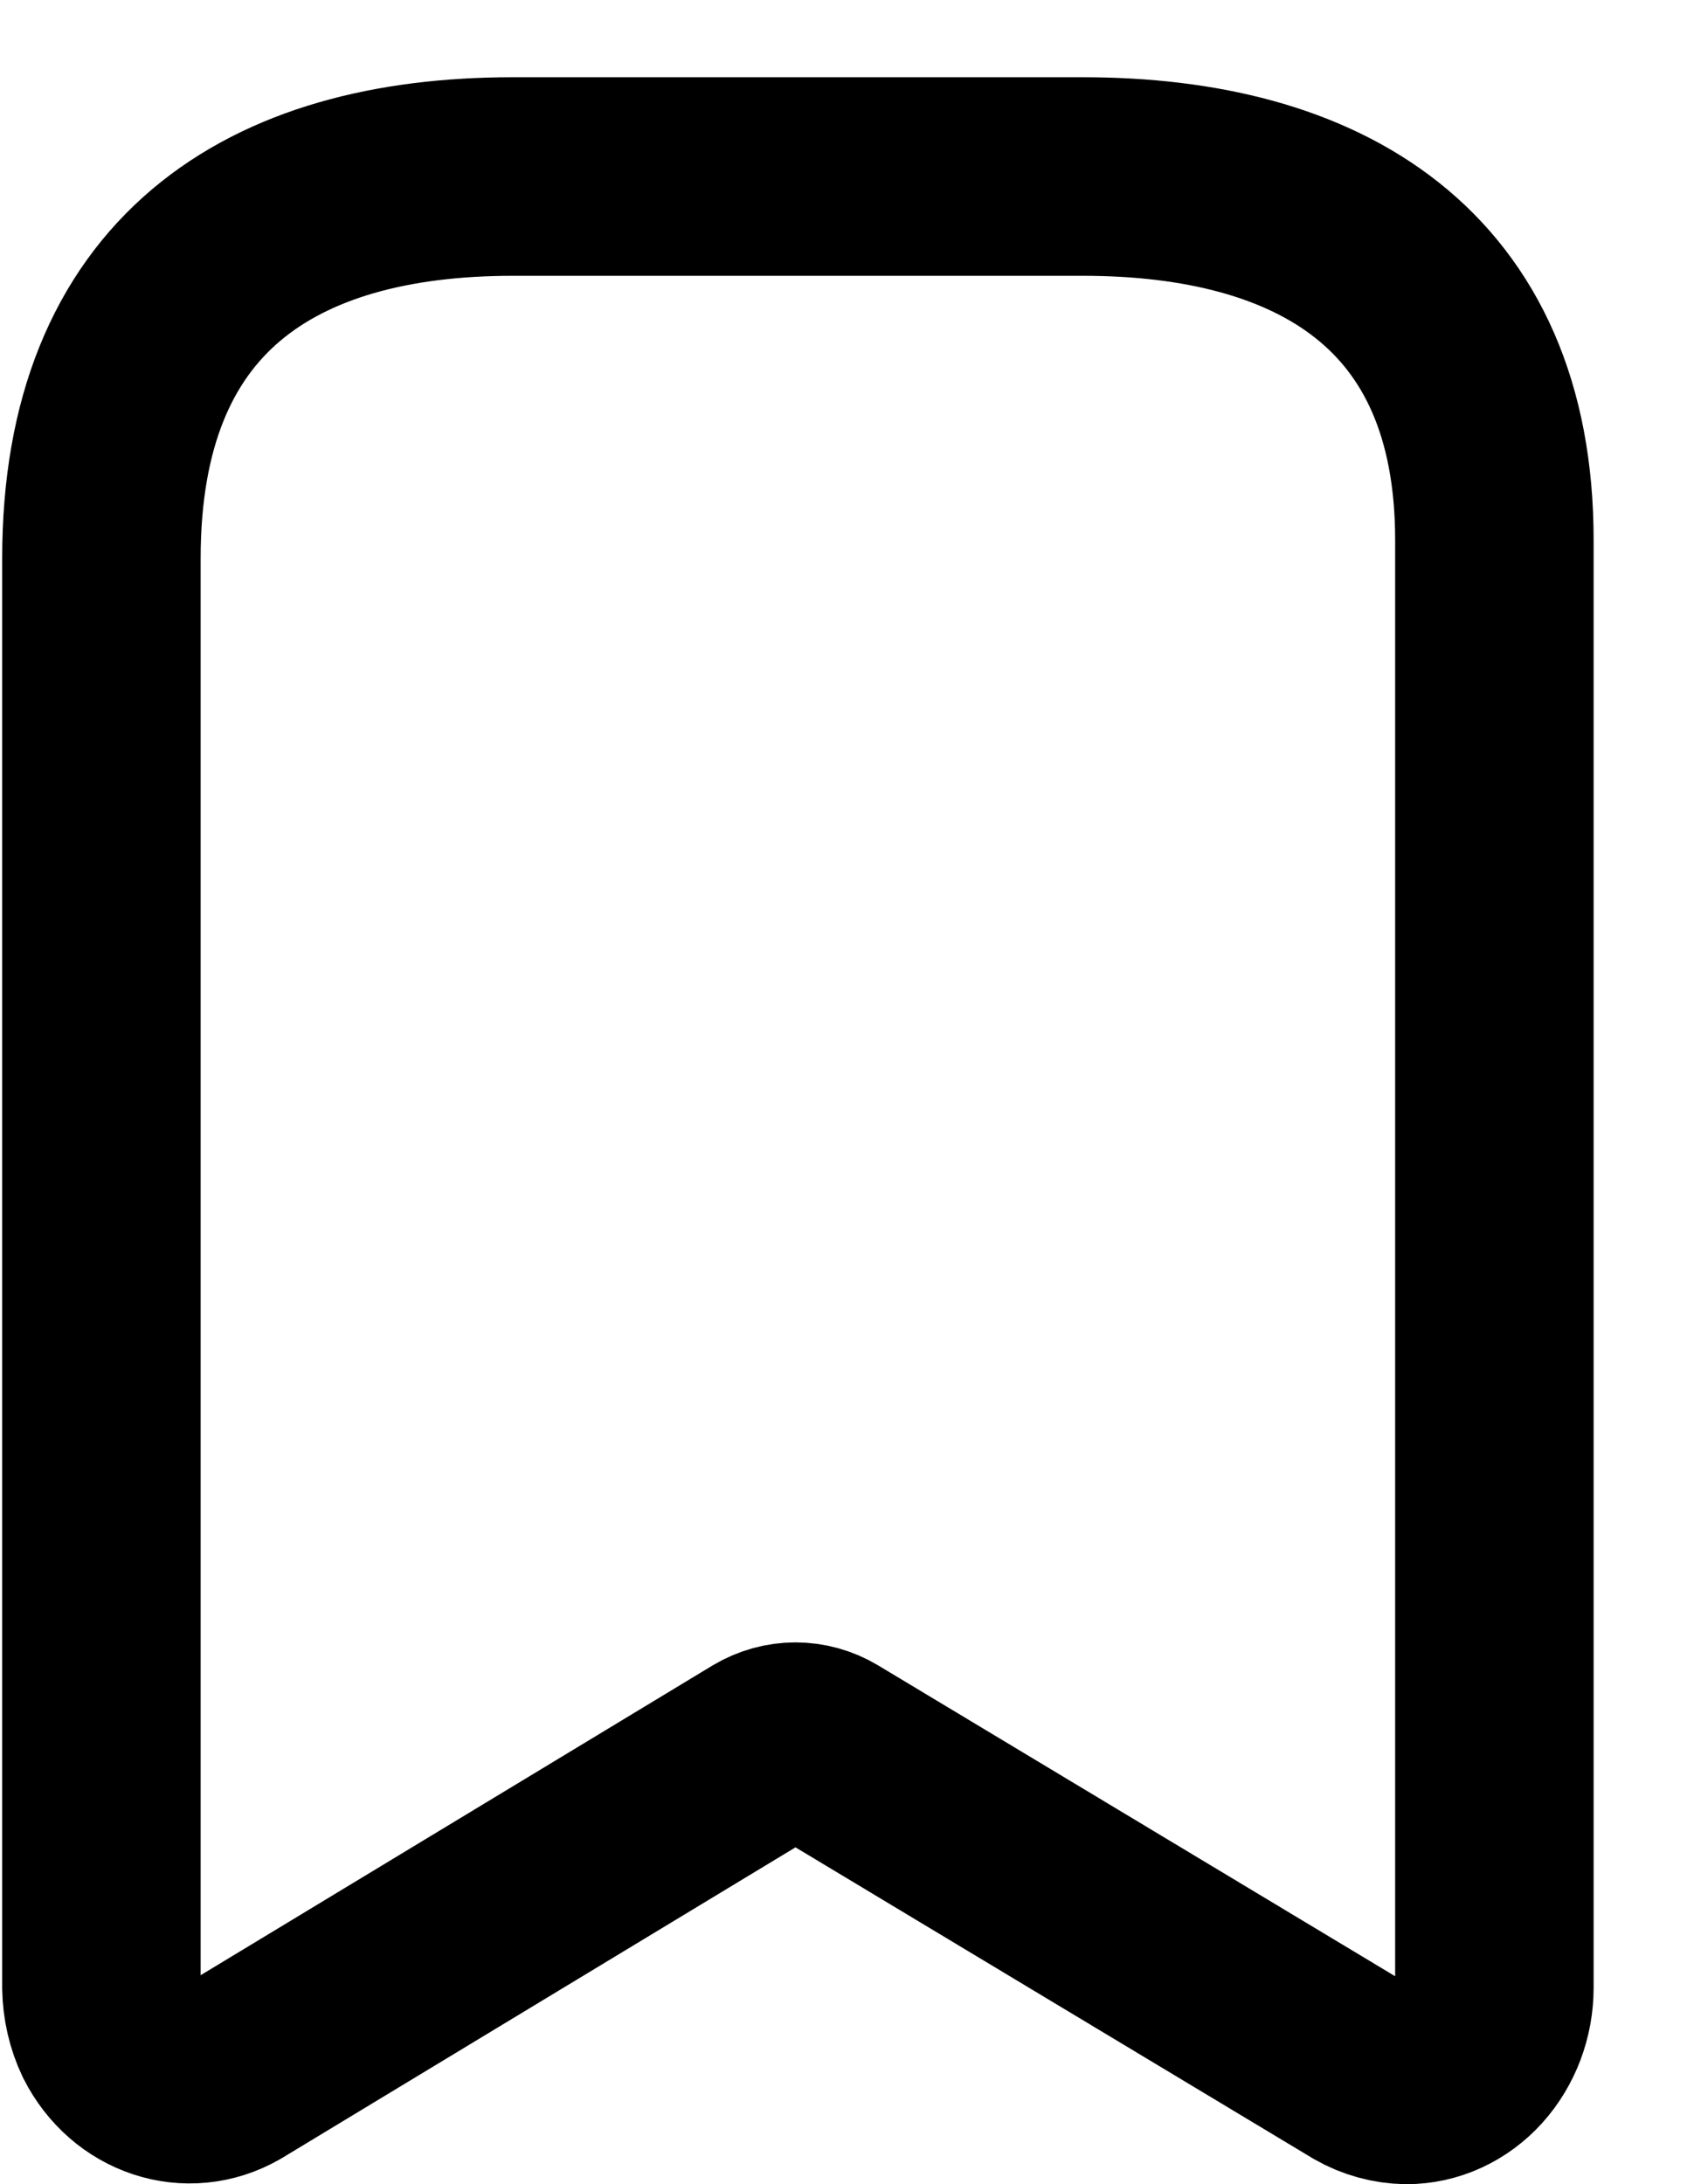 <svg width="17" height="22" viewBox="0 0 17 22" fill="none" xmlns="http://www.w3.org/2000/svg">
<path fill-rule="evenodd" clip-rule="evenodd" d="M7.696 17.632L2.324 20.881C1.895 21.127 1.366 20.953 1.13 20.487V20.487C1.061 20.343 1.025 20.183 1.022 20.021V5.622C1.022 2.876 2.722 1.778 5.168 1.778H10.913C13.285 1.778 15.059 2.803 15.059 5.439V20.021C15.059 20.28 14.965 20.529 14.799 20.713C14.633 20.897 14.407 21 14.172 21C14.022 20.997 13.874 20.957 13.741 20.881L8.335 17.632C8.136 17.513 7.896 17.513 7.696 17.632Z" stroke="currentColor" stroke-width="2" stroke-linecap="round" stroke-linejoin="round"/>
</svg>
